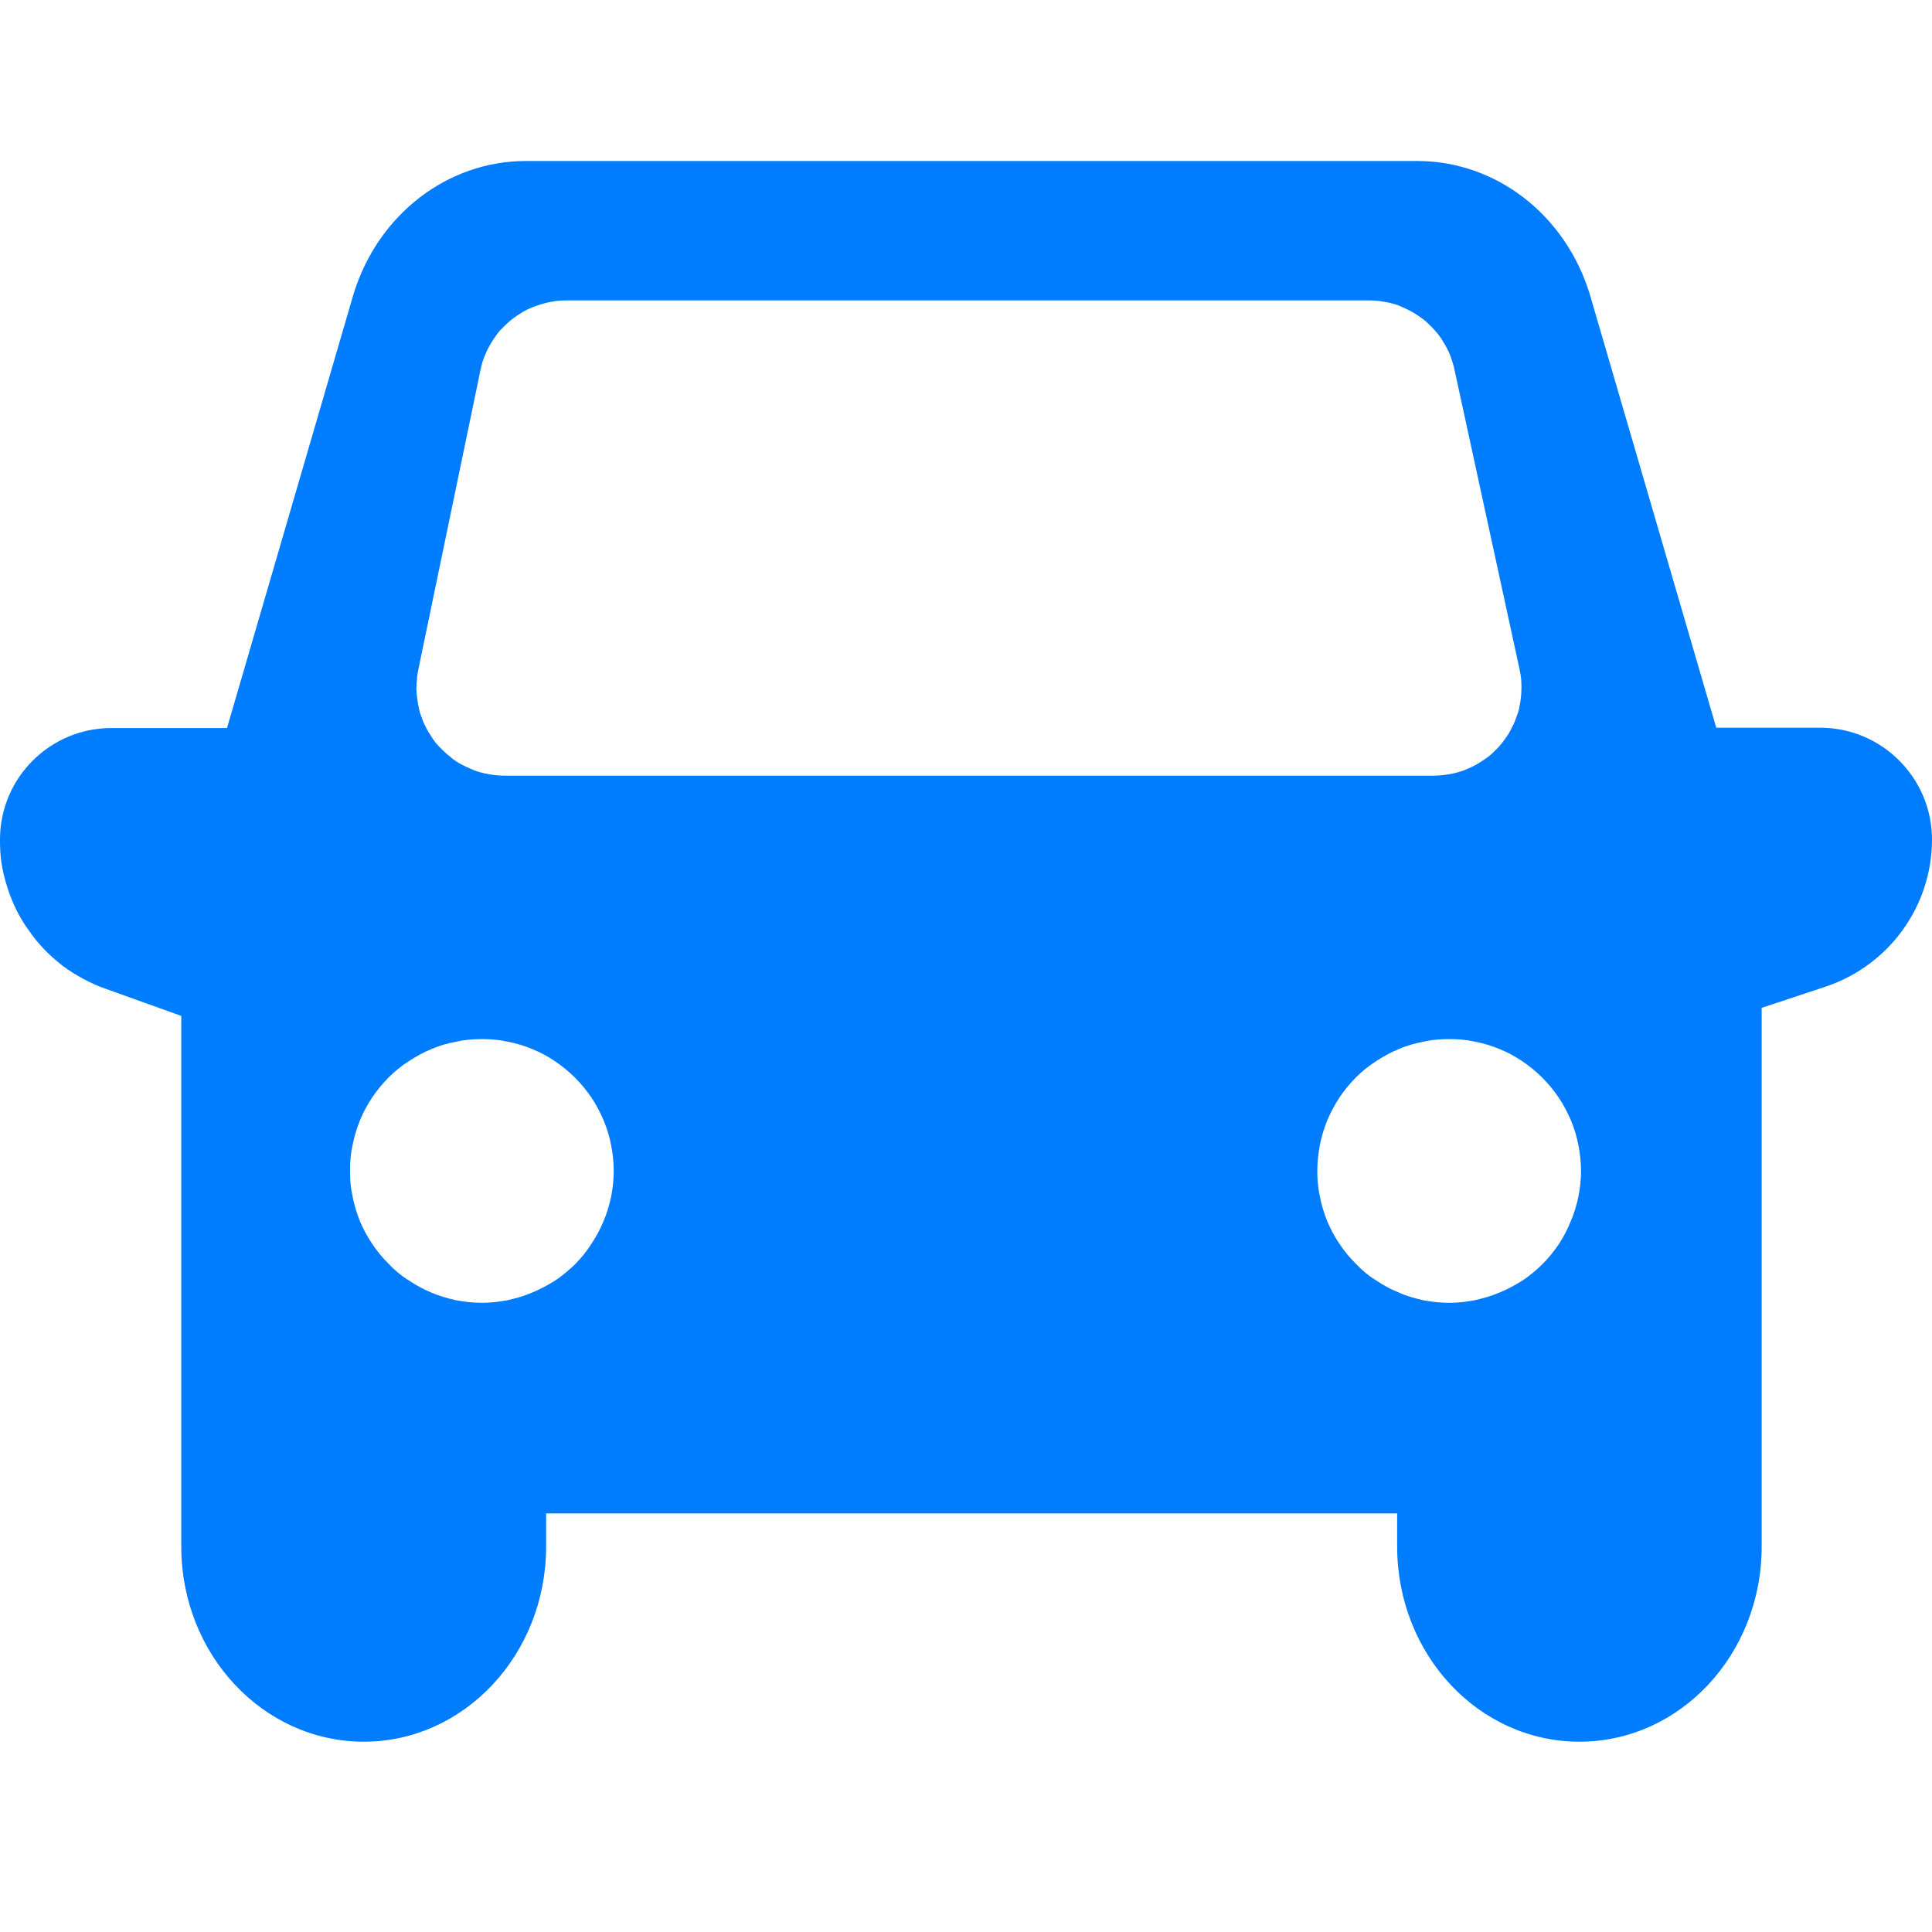 <svg width="60" height="60" viewBox="0 0 60 60" fill="none" xmlns="http://www.w3.org/2000/svg" xmlns:xlink="http://www.w3.org/1999/xlink">
	<desc>
			Created with Pixso.
	</desc>
	<defs/>
	<path d="M44.02 5C46.45 5 48.61 6.66 49.37 9.13L53.3 22.6L56.53 22.6C58.44 22.6 60 24.16 60 26.07C60 28.14 58.67 29.98 56.7 30.64L54.71 31.3L54.71 48.03C54.71 51.38 52.18 54.09 49.05 54.09C45.92 54.09 43.39 51.38 43.39 48.03L43.39 47L16.96 47L16.96 48.03C16.96 51.38 14.42 54.09 11.3 54.09C8.17 54.09 5.63 51.38 5.63 48.03L5.63 31.55L3.26 30.7C3.02 30.62 2.8 30.51 2.57 30.39C2.35 30.27 2.14 30.14 1.94 29.99C1.74 29.83 1.55 29.67 1.38 29.49C1.2 29.3 1.04 29.11 0.9 28.9C0.75 28.7 0.62 28.48 0.51 28.26C0.4 28.03 0.3 27.8 0.23 27.56C0.15 27.32 0.09 27.07 0.05 26.83C0.01 26.58 0 26.33 0 26.07C0 24.16 1.55 22.61 3.46 22.61L7.05 22.61L10.98 9.13C11.74 6.66 13.9 5 16.33 5L44.02 5ZM14.97 32.27C14.7 32.27 14.43 32.29 14.17 32.35C13.9 32.4 13.65 32.47 13.4 32.58C13.15 32.68 12.92 32.81 12.69 32.96C12.47 33.1 12.26 33.27 12.07 33.46C11.88 33.65 11.71 33.86 11.56 34.08C11.41 34.31 11.28 34.54 11.18 34.79C11.08 35.04 11 35.3 10.95 35.56C10.89 35.82 10.87 36.09 10.87 36.36C10.87 36.63 10.89 36.89 10.95 37.16C11 37.42 11.08 37.68 11.18 37.93C11.28 38.17 11.41 38.41 11.56 38.63C11.71 38.86 11.88 39.06 12.07 39.25C12.26 39.45 12.46 39.62 12.69 39.76C12.91 39.91 13.15 40.04 13.39 40.14C13.64 40.25 13.9 40.32 14.16 40.38C14.43 40.43 14.69 40.46 14.96 40.46C15.23 40.46 15.5 40.43 15.76 40.38C16.02 40.32 16.28 40.25 16.53 40.14C16.78 40.04 17.01 39.91 17.24 39.77C17.46 39.62 17.67 39.45 17.86 39.26C18.05 39.07 18.22 38.86 18.36 38.64C18.51 38.41 18.64 38.18 18.74 37.93C18.85 37.68 18.92 37.43 18.98 37.16C19.03 36.9 19.06 36.63 19.06 36.36C19.06 36.1 19.03 35.83 18.98 35.57C18.93 35.3 18.85 35.05 18.75 34.8C18.64 34.55 18.52 34.31 18.37 34.09C18.22 33.87 18.05 33.66 17.86 33.47C17.67 33.28 17.46 33.11 17.24 32.96C17.02 32.81 16.78 32.68 16.53 32.58C16.29 32.48 16.03 32.4 15.77 32.35C15.5 32.29 15.24 32.27 14.97 32.27ZM45.01 32.27C44.74 32.27 44.47 32.29 44.21 32.35C43.95 32.4 43.69 32.47 43.44 32.58C43.19 32.68 42.96 32.81 42.73 32.96C42.51 33.1 42.3 33.27 42.11 33.46C41.92 33.65 41.75 33.86 41.6 34.08C41.45 34.31 41.33 34.54 41.22 34.79C41.12 35.04 41.04 35.3 40.99 35.56C40.94 35.82 40.91 36.09 40.91 36.36C40.91 36.63 40.93 36.89 40.99 37.16C41.04 37.42 41.12 37.68 41.22 37.93C41.32 38.17 41.45 38.41 41.6 38.63C41.75 38.86 41.92 39.06 42.11 39.25C42.3 39.45 42.5 39.62 42.73 39.76C42.95 39.91 43.19 40.04 43.44 40.14C43.68 40.25 43.94 40.32 44.2 40.38C44.47 40.43 44.73 40.46 45 40.46C45.27 40.46 45.54 40.43 45.8 40.38C46.06 40.32 46.32 40.25 46.57 40.14C46.82 40.04 47.05 39.91 47.28 39.77C47.5 39.62 47.71 39.45 47.9 39.26C48.09 39.07 48.26 38.86 48.41 38.64C48.56 38.41 48.68 38.18 48.78 37.93C48.89 37.68 48.96 37.43 49.02 37.16C49.07 36.9 49.1 36.63 49.1 36.36C49.1 36.1 49.07 35.83 49.02 35.57C48.97 35.3 48.89 35.05 48.79 34.8C48.68 34.55 48.56 34.31 48.41 34.09C48.26 33.87 48.09 33.66 47.9 33.47C47.71 33.28 47.5 33.11 47.28 32.96C47.06 32.81 46.82 32.68 46.57 32.58C46.33 32.48 46.07 32.4 45.81 32.35C45.54 32.29 45.28 32.27 45.01 32.27ZM42.51 9.33L17.59 9.33C17.44 9.33 17.28 9.34 17.13 9.37C16.97 9.4 16.82 9.44 16.68 9.49C16.53 9.54 16.39 9.6 16.25 9.68C16.12 9.76 15.99 9.84 15.87 9.94C15.75 10.04 15.64 10.15 15.53 10.26C15.43 10.38 15.34 10.51 15.26 10.64C15.18 10.77 15.11 10.91 15.05 11.06C14.99 11.2 14.95 11.35 14.92 11.5L12.99 20.8C12.97 20.9 12.95 21 12.95 21.1C12.94 21.2 12.93 21.3 12.93 21.4C12.94 21.5 12.94 21.61 12.96 21.71C12.97 21.81 12.99 21.91 13.01 22C13.03 22.1 13.06 22.2 13.1 22.29C13.13 22.39 13.17 22.48 13.22 22.57C13.26 22.66 13.31 22.75 13.37 22.83C13.42 22.92 13.48 23 13.54 23.08C13.61 23.16 13.68 23.23 13.75 23.3C13.82 23.37 13.9 23.44 13.98 23.5C14.05 23.57 14.14 23.62 14.22 23.68C14.31 23.73 14.4 23.78 14.49 23.82C14.58 23.86 14.67 23.9 14.77 23.94C14.86 23.97 14.96 24 15.06 24.02C15.16 24.04 15.26 24.06 15.36 24.07C15.46 24.08 15.56 24.09 15.66 24.09L44.52 24.09C44.62 24.09 44.73 24.08 44.83 24.07C44.93 24.06 45.03 24.04 45.13 24.02C45.23 24 45.32 23.97 45.42 23.94C45.52 23.9 45.61 23.86 45.7 23.82C45.79 23.78 45.88 23.73 45.97 23.67C46.05 23.62 46.14 23.56 46.22 23.5C46.3 23.44 46.37 23.37 46.44 23.3C46.52 23.23 46.58 23.15 46.65 23.07C46.71 22.99 46.77 22.91 46.83 22.82C46.88 22.74 46.93 22.65 46.97 22.56C47.02 22.47 47.06 22.37 47.09 22.28C47.13 22.18 47.16 22.09 47.18 21.99C47.2 21.89 47.22 21.79 47.23 21.69C47.24 21.59 47.25 21.49 47.25 21.38C47.25 21.28 47.25 21.18 47.24 21.08C47.23 20.98 47.21 20.88 47.19 20.78L45.17 11.48C45.14 11.33 45.09 11.18 45.04 11.04C44.98 10.89 44.91 10.76 44.83 10.63C44.75 10.49 44.66 10.37 44.55 10.25C44.45 10.14 44.34 10.03 44.22 9.93C44.1 9.84 43.97 9.75 43.84 9.68C43.7 9.6 43.56 9.54 43.42 9.48C43.27 9.43 43.12 9.39 42.97 9.37C42.82 9.34 42.66 9.33 42.51 9.33Z" fill="#007DFF" fill-opacity="1" fill-rule="nonzero"/>
</svg>
